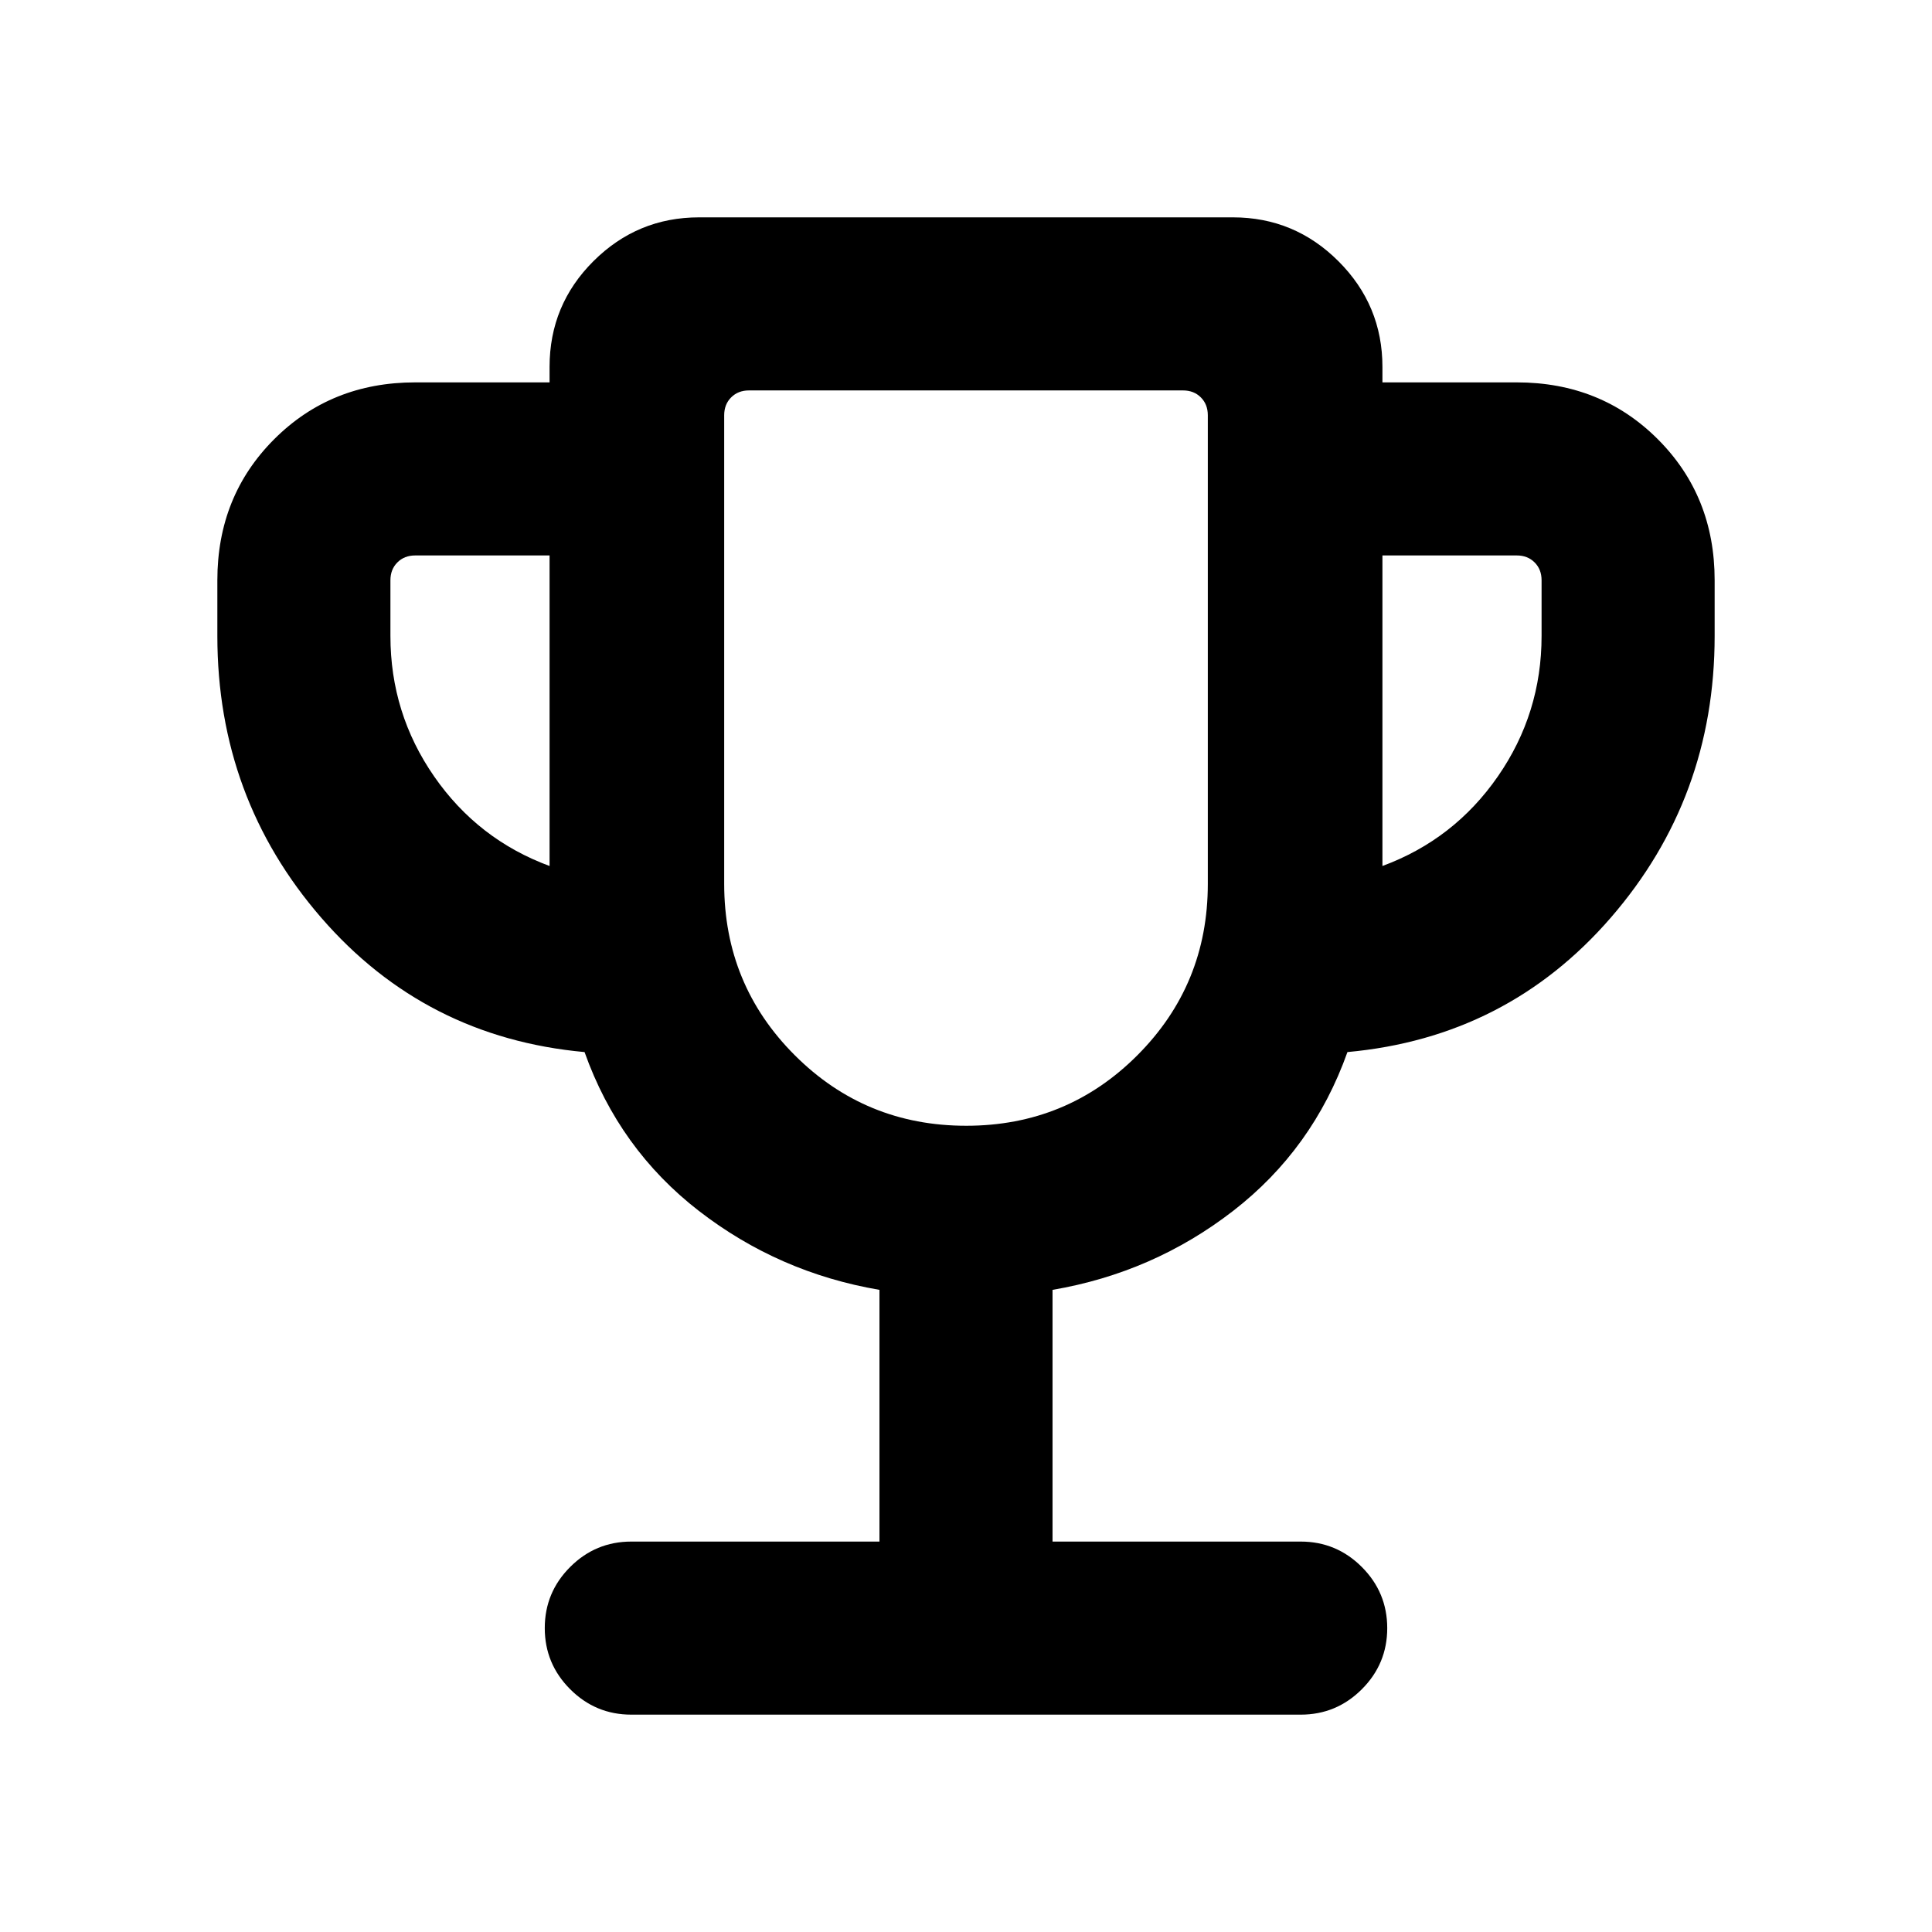 <svg xmlns="http://www.w3.org/2000/svg" height="24" viewBox="0 -960 960 960" width="24"><path d="M437.001-194v-125.078q-50.077-8.538-89.731-39.231-39.654-30.692-56.808-78.923-79.23-7.231-130.845-66.769Q108.001-563.539 108.001-644v-27.691q0-41.827 28.241-70.067 28.24-28.241 70.067-28.241h66.769v-7.692q0-30.827 21.828-52.567 21.827-21.741 52.479-21.741h265.23q30.652 0 52.479 21.828 21.828 21.828 21.828 52.48v7.692h66.769q41.827 0 70.067 28.241 28.241 28.24 28.241 70.067V-644q0 80.461-51.616 139.999-51.615 59.538-130.845 66.769-17.154 48.231-56.808 78.923-39.654 30.693-89.731 39.231V-194h123.307q17.75 0 30.375 12.629 12.625 12.628 12.625 30.384 0 17.755-12.625 30.37-12.625 12.616-30.375 12.616H313.694q-17.75 0-30.375-12.629t-12.625-30.384q0-17.756 12.625-30.371Q295.944-194 313.694-194h123.307ZM273.078-529.692V-684h-66.769q-5.385 0-8.847 3.462-3.462 3.462-3.462 8.847V-644q0 38.462 21.731 69.808 21.731 31.346 57.347 44.5Zm207.013 129.077q50.102 0 85.082-35.045 34.981-35.045 34.981-85.109v-232.922q0-5.385-3.461-8.847-3.462-3.462-8.847-3.462H372.154q-5.385 0-8.847 3.462-3.461 3.462-3.461 8.847v232.922q0 50.064 35.071 85.109 35.071 35.045 85.174 35.045Zm206.831-129.077q35.616-13.154 57.347-44.5T766-644v-27.691q0-5.385-3.462-8.847-3.462-3.462-8.847-3.462h-66.769v154.308ZM480-583.307Z"/></svg>